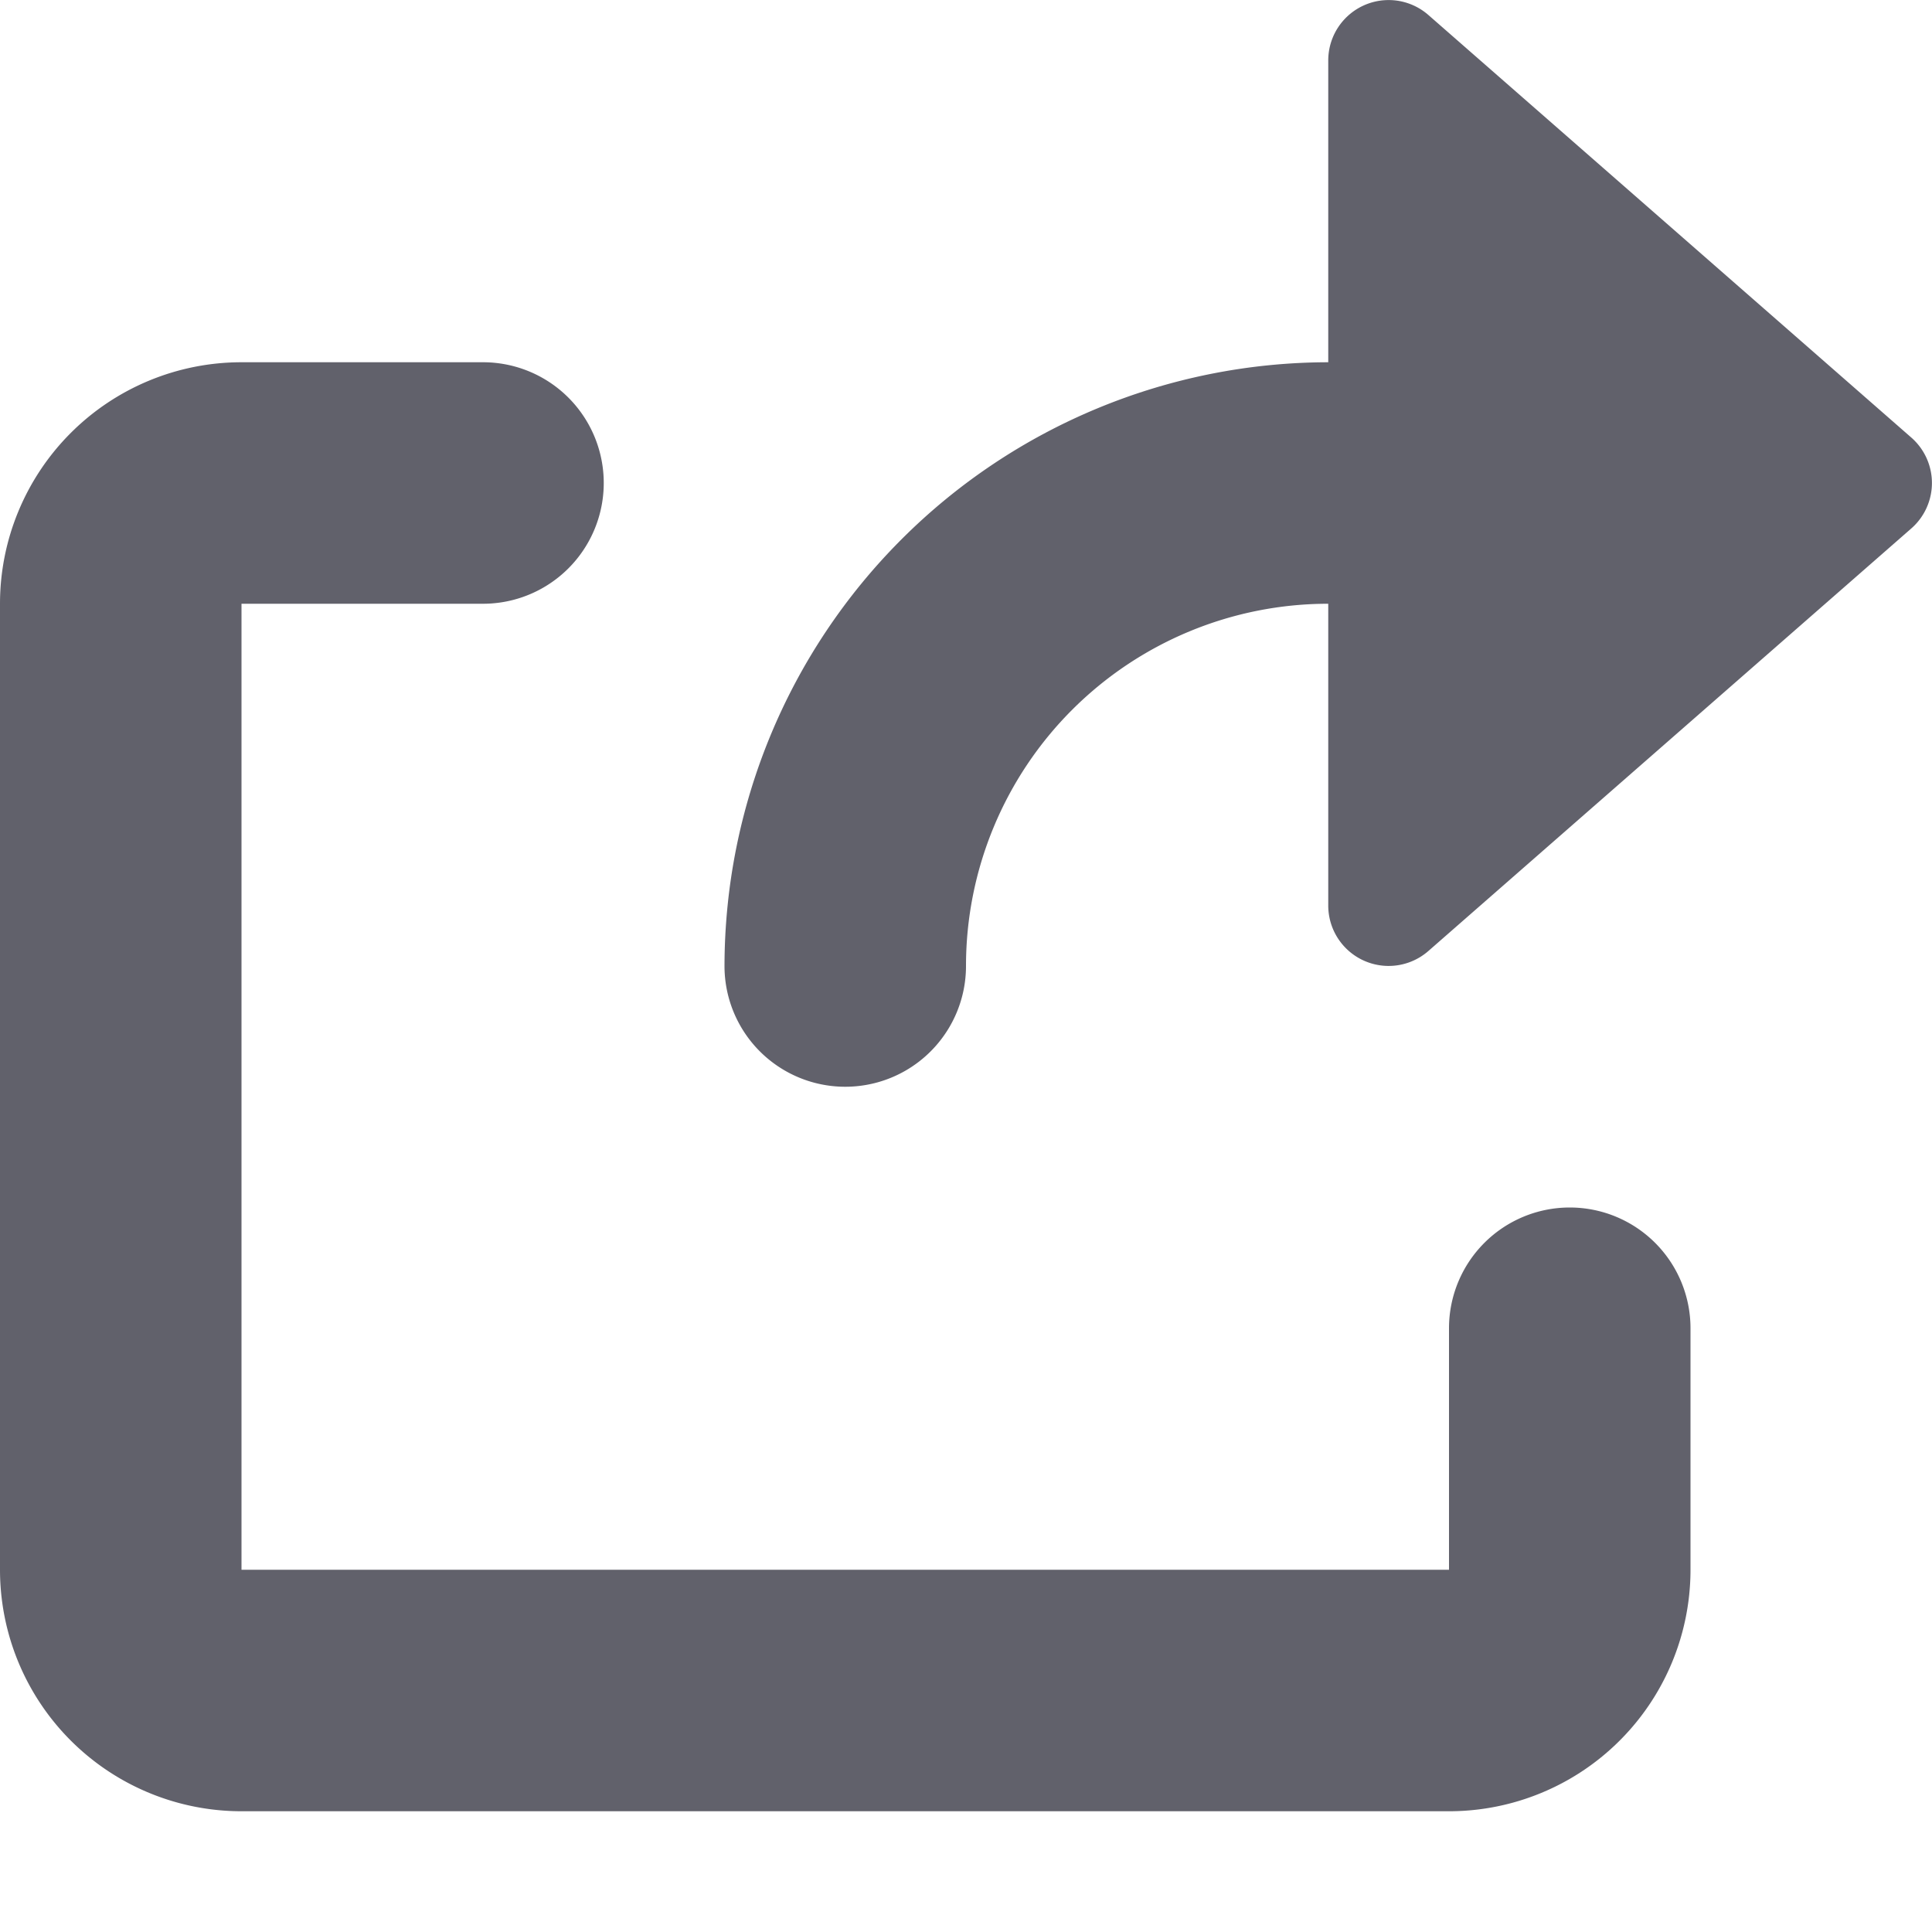 <svg xmlns="http://www.w3.org/2000/svg" height="24" width="24" viewBox="0 0 16 16"><path data-color="color-2" d="M11.829.124A.5.5,0,0,0,11,.5V3A5.006,5.006,0,0,0,6,8,1,1,0,0,0,8,8a3,3,0,0,1,3-3V7.5a.5.5,0,0,0,.829.376l4-3.5a.5.5,0,0,0,0-.752Z" fill="#61616b"></path><path d="M13,10a1,1,0,0,0-1,1v2H2V5H4A1,1,0,0,0,4,3H2A2,2,0,0,0,0,5v8a2,2,0,0,0,2,2H12a2,2,0,0,0,2-2V11A1,1,0,0,0,13,10Z" fill="#61616b"></path></svg>